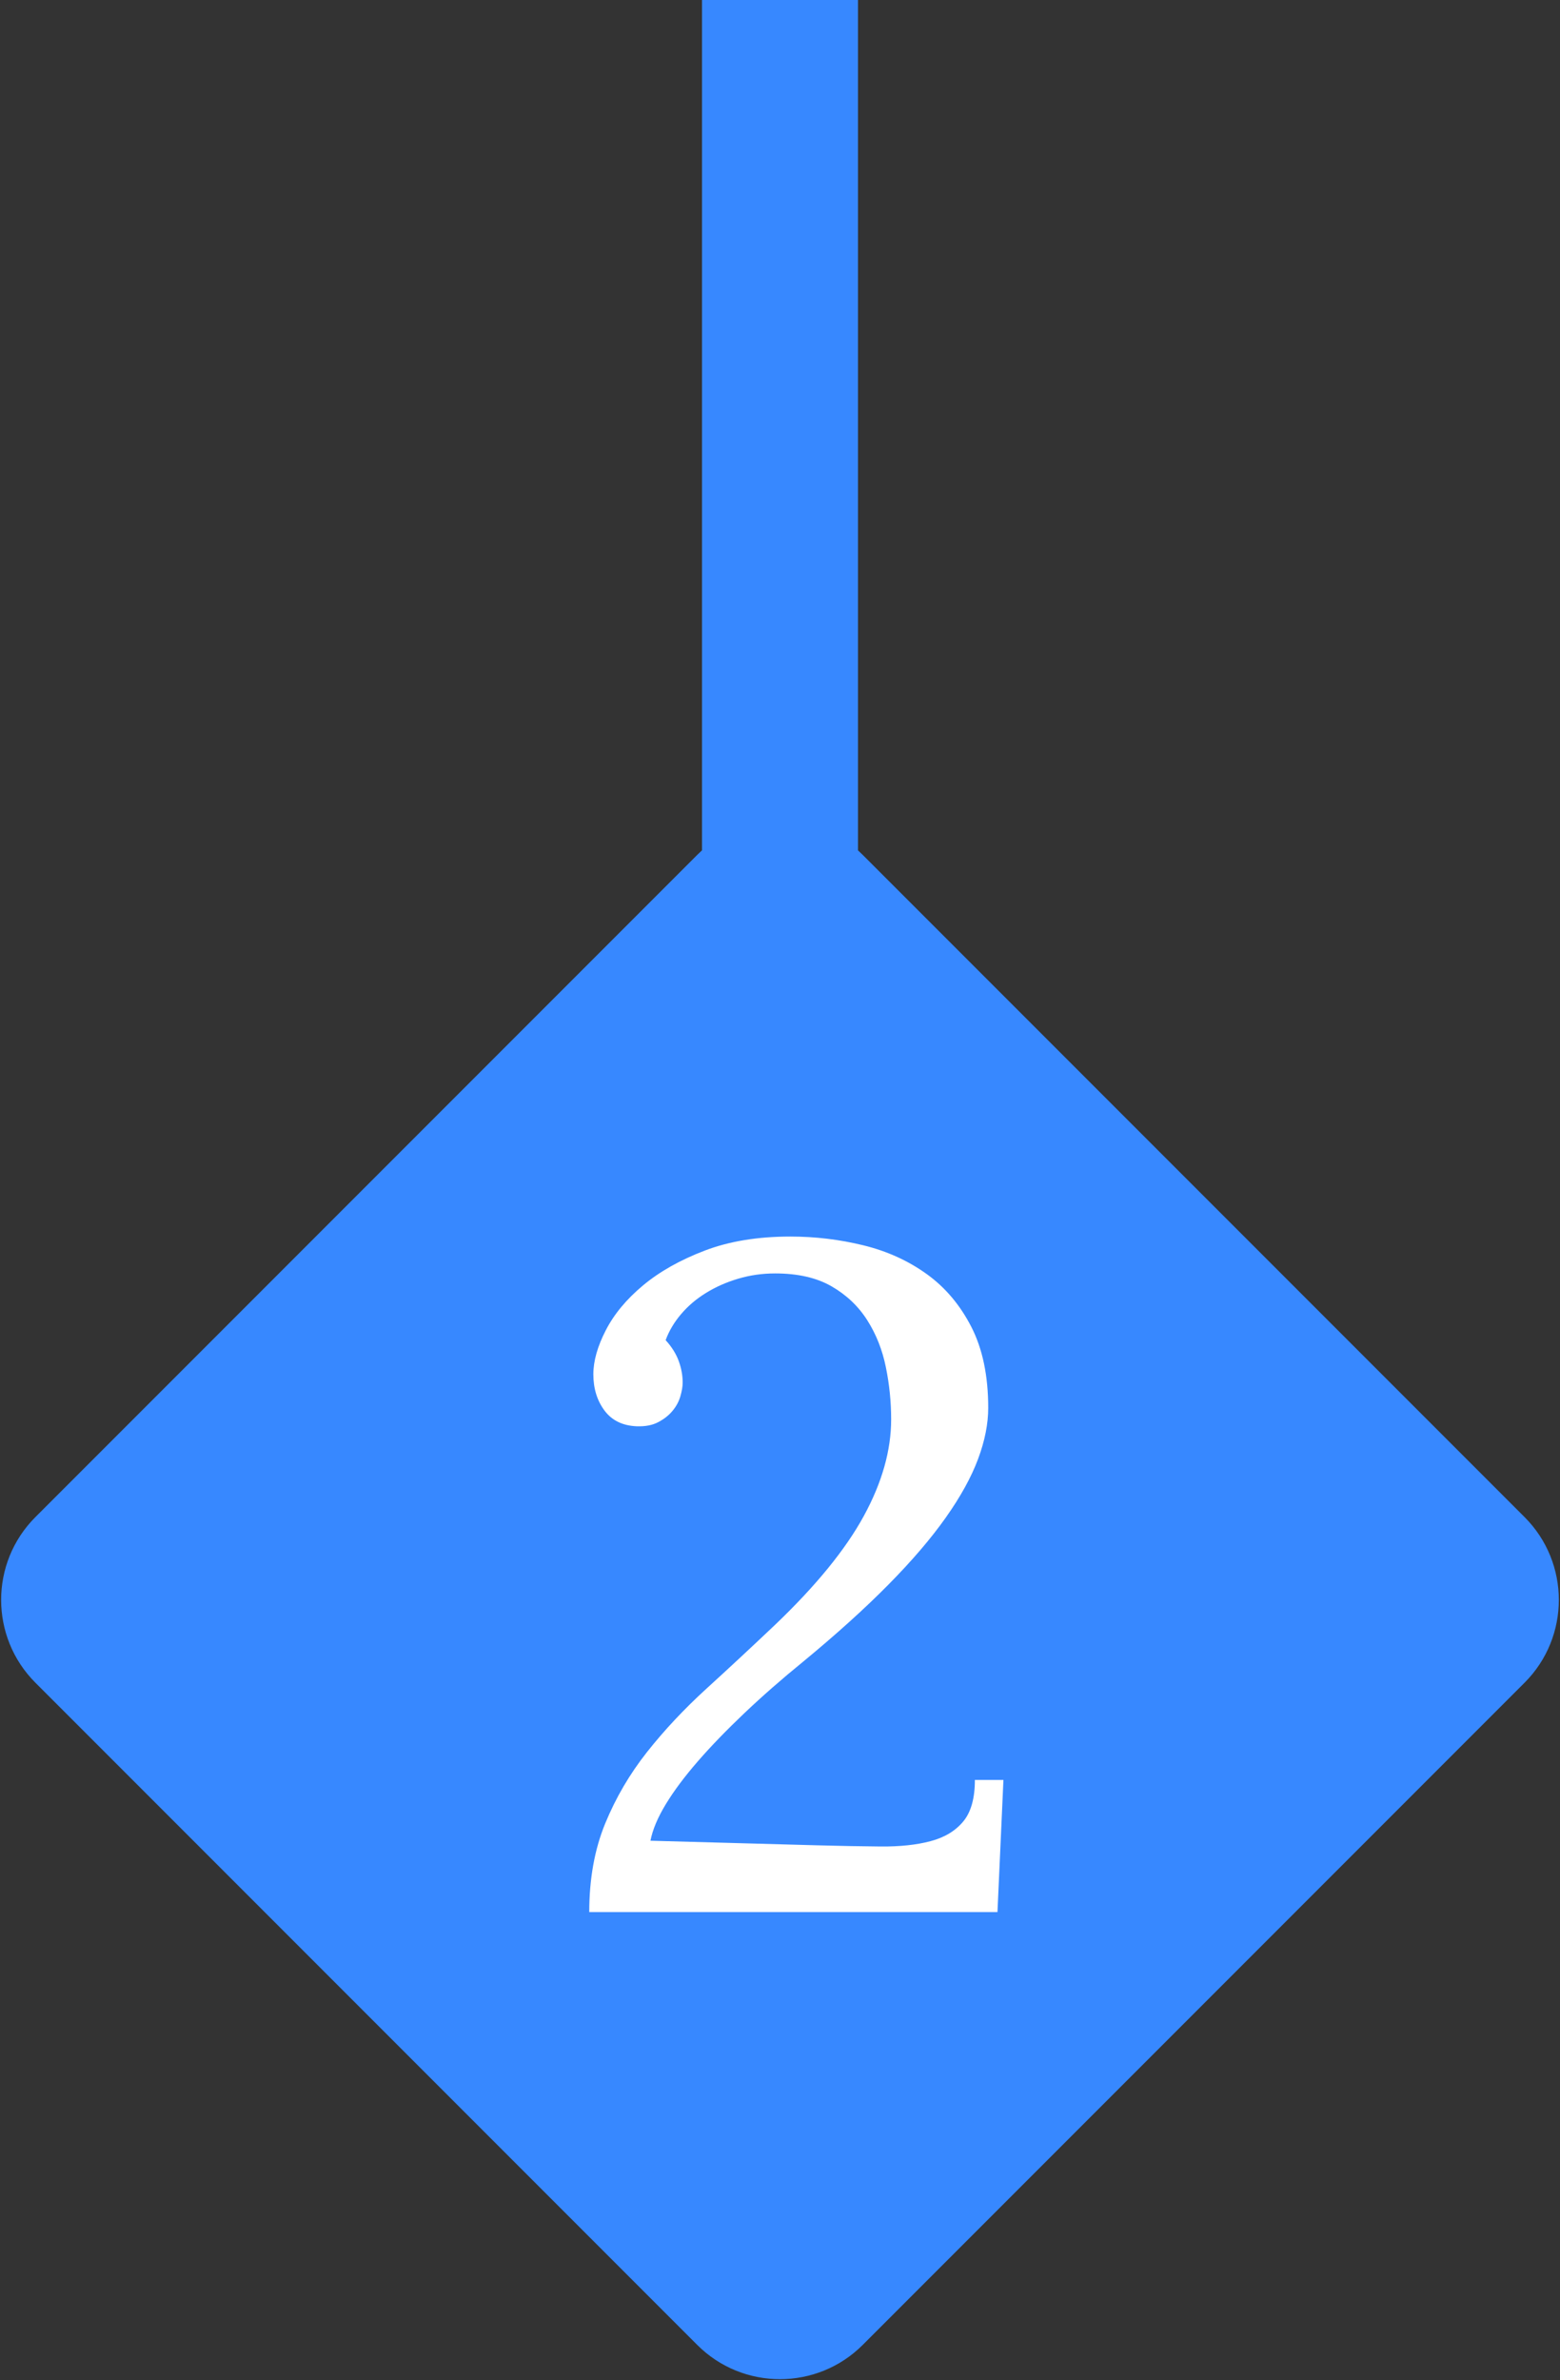 <?xml version="1.0" encoding="UTF-8" standalone="no"?>
<svg width="40px" height="61px" viewBox="0 0 40 61" version="1.1" xmlns="http://www.w3.org/2000/svg" xmlns:xlink="http://www.w3.org/1999/xlink" xmlns:sketch="http://www.bohemiancoding.com/sketch/ns">
    <rect x="0" y="0" width="40" height="61" fill="#333333" stroke="none"/>
    <!-- Generator: Sketch 3.0.4 (8053) - http://www.bohemiancoding.com/sketch -->
    <title>marker2</title>
    <desc>Created with Sketch.</desc>
    <defs></defs>
    <g id="Page-1" stroke="none" stroke-width="1" fill="none" fill-rule="evenodd">
        <g id="marker2">
            <g id="Page-1">
                <g id="marker2">
                    <g id="2">
                        <path d="M20,28 L20,-4.47034409e-10" id="Line-2" stroke="#3788FF" stroke-width="4"></path>
                        <path d="M22.121,21.908 C20.949,20.736 19.047,20.739 17.878,21.908 L0.907,38.879 C-0.265,40.051 -0.262,41.953 0.907,43.122 L17.878,60.093 C19.05,61.265 20.952,61.262 22.121,60.093 L39.092,43.122 C40.264,41.95 40.261,40.048 39.092,38.879 L22.121,21.908 L22.121,21.908 Z" id="Rectangle-21" fill="#3788FF"></path>
                        <path d="M17.068,34.344 C17.225,34.517 17.337,34.696 17.404,34.881 C17.471,35.066 17.504,35.249 17.504,35.43 C17.504,35.532 17.484,35.65 17.445,35.784 C17.406,35.918 17.339,36.042 17.244,36.156 C17.15,36.27 17.028,36.366 16.878,36.445 C16.729,36.524 16.544,36.559 16.323,36.551 C15.961,36.535 15.686,36.4 15.497,36.144 C15.308,35.888 15.214,35.58 15.214,35.218 C15.214,34.88 15.32,34.504 15.533,34.091 C15.745,33.678 16.064,33.294 16.489,32.94 C16.914,32.586 17.441,32.289 18.07,32.049 C18.699,31.809 19.431,31.689 20.265,31.689 C20.902,31.689 21.526,31.764 22.135,31.913 C22.745,32.062 23.287,32.308 23.763,32.651 C24.239,32.993 24.62,33.446 24.908,34.008 C25.195,34.57 25.339,35.261 25.339,36.079 C25.339,36.488 25.252,36.925 25.079,37.389 C24.906,37.853 24.631,38.353 24.253,38.888 C23.875,39.423 23.386,39.995 22.784,40.605 C22.182,41.215 21.453,41.874 20.595,42.582 C20.044,43.03 19.541,43.471 19.085,43.904 C18.629,44.337 18.231,44.748 17.893,45.137 C17.555,45.526 17.281,45.892 17.073,46.234 C16.865,46.576 16.733,46.889 16.678,47.172 L20.961,47.29 C21.551,47.306 22.092,47.316 22.584,47.32 C23.076,47.324 23.5,47.279 23.858,47.184 C24.216,47.09 24.495,46.922 24.696,46.682 C24.897,46.442 24.997,46.086 24.997,45.614 L25.729,45.614 L25.576,49.001 L15.109,49.001 C15.109,48.151 15.245,47.396 15.516,46.735 C15.787,46.074 16.145,45.463 16.59,44.9 C17.034,44.338 17.542,43.797 18.112,43.277 C18.682,42.758 19.27,42.211 19.876,41.637 C20.922,40.638 21.679,39.71 22.148,38.852 C22.616,37.995 22.85,37.169 22.85,36.374 C22.85,35.926 22.805,35.479 22.714,35.035 C22.624,34.591 22.464,34.189 22.236,33.831 C22.008,33.473 21.703,33.184 21.321,32.964 C20.939,32.744 20.458,32.634 19.875,32.634 C19.545,32.634 19.228,32.679 18.925,32.77 C18.622,32.86 18.347,32.982 18.099,33.136 C17.851,33.289 17.639,33.47 17.462,33.679 C17.285,33.887 17.153,34.11 17.067,34.346 L17.068,34.344 L17.068,34.344 Z" id="Rectangle-21-path" fill="#FFFFFF"></path>
                    </g>
                </g>
            </g>
        </g>
    </g>
</svg>